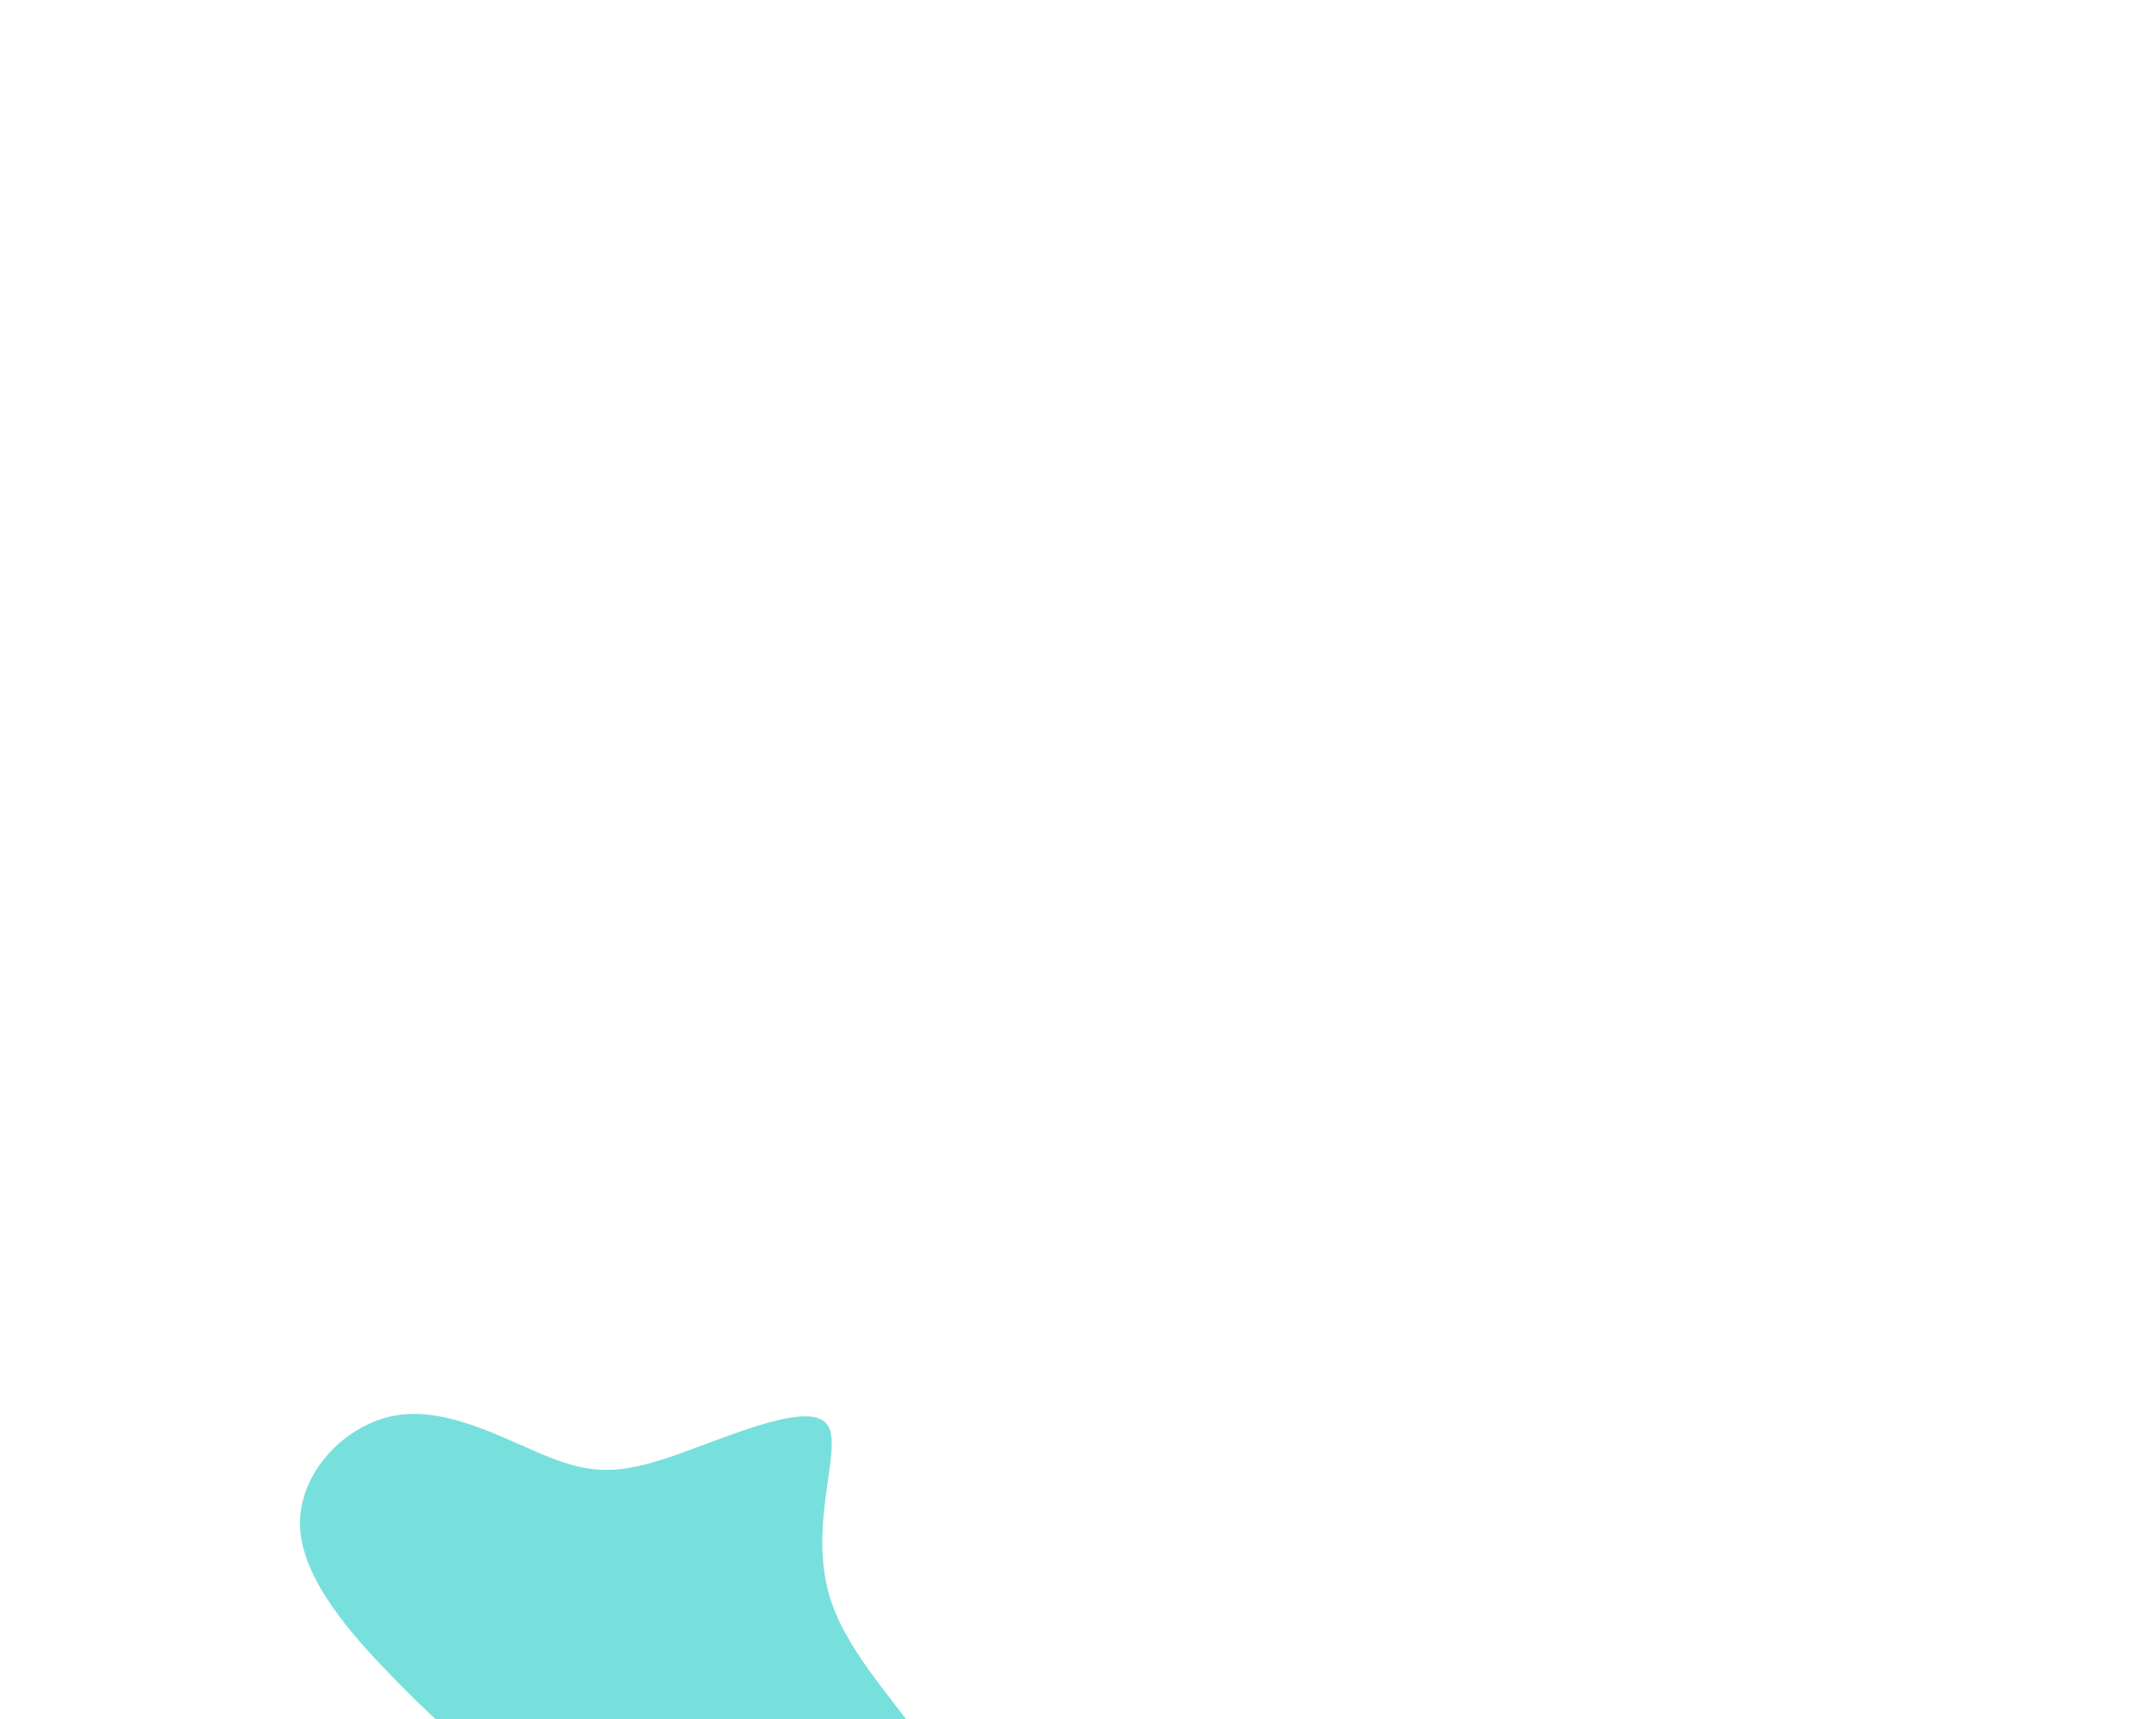 <svg xmlns="http://www.w3.org/2000/svg" xmlns:xlink="http://www.w3.org/1999/xlink" width="829" height="661" viewBox="0 0 829 661">
  <defs>
    <clipPath id="clip-path">
      <rect id="Rectangle_102" data-name="Rectangle 102" width="829" height="661" fill="#fff" stroke="#707070" stroke-width="1"/>
    </clipPath>
  </defs>
  <g id="Mask_Group_7" data-name="Mask Group 7" clip-path="url(#clip-path)">
    <g id="blob-transparent" transform="translate(68.997 482.916)">
      <path id="Path_583" data-name="Path 583" d="M211.087,23.979c21,21.931,25.921,55.164,17,81.9-8.922,26.7-31.651,46.872-43.958,61.119-12.345,14.247-14.23,22.572-17.191,32.177s-6.923,20.523-15.614,39.252c-8.653,18.73-21.96,45.271-40.958,53.467-19.037,8.164-43.689-2.017-53.765-20.074-10.038-18.089-5.461-43.991-5.538-61.792-.115-17.8-4.884-27.438-18.806-43.8S-4.78,126.816.873,117.019s40-6.339,63.995-26.83C88.828,69.7,102.442,25.26,127.747,8.355c25.306-16.937,62.379-6.307,83.339,15.624" transform="translate(358.427 105.627) rotate(111)" fill="#78e0dc"/>
    </g>
  </g>
</svg>
